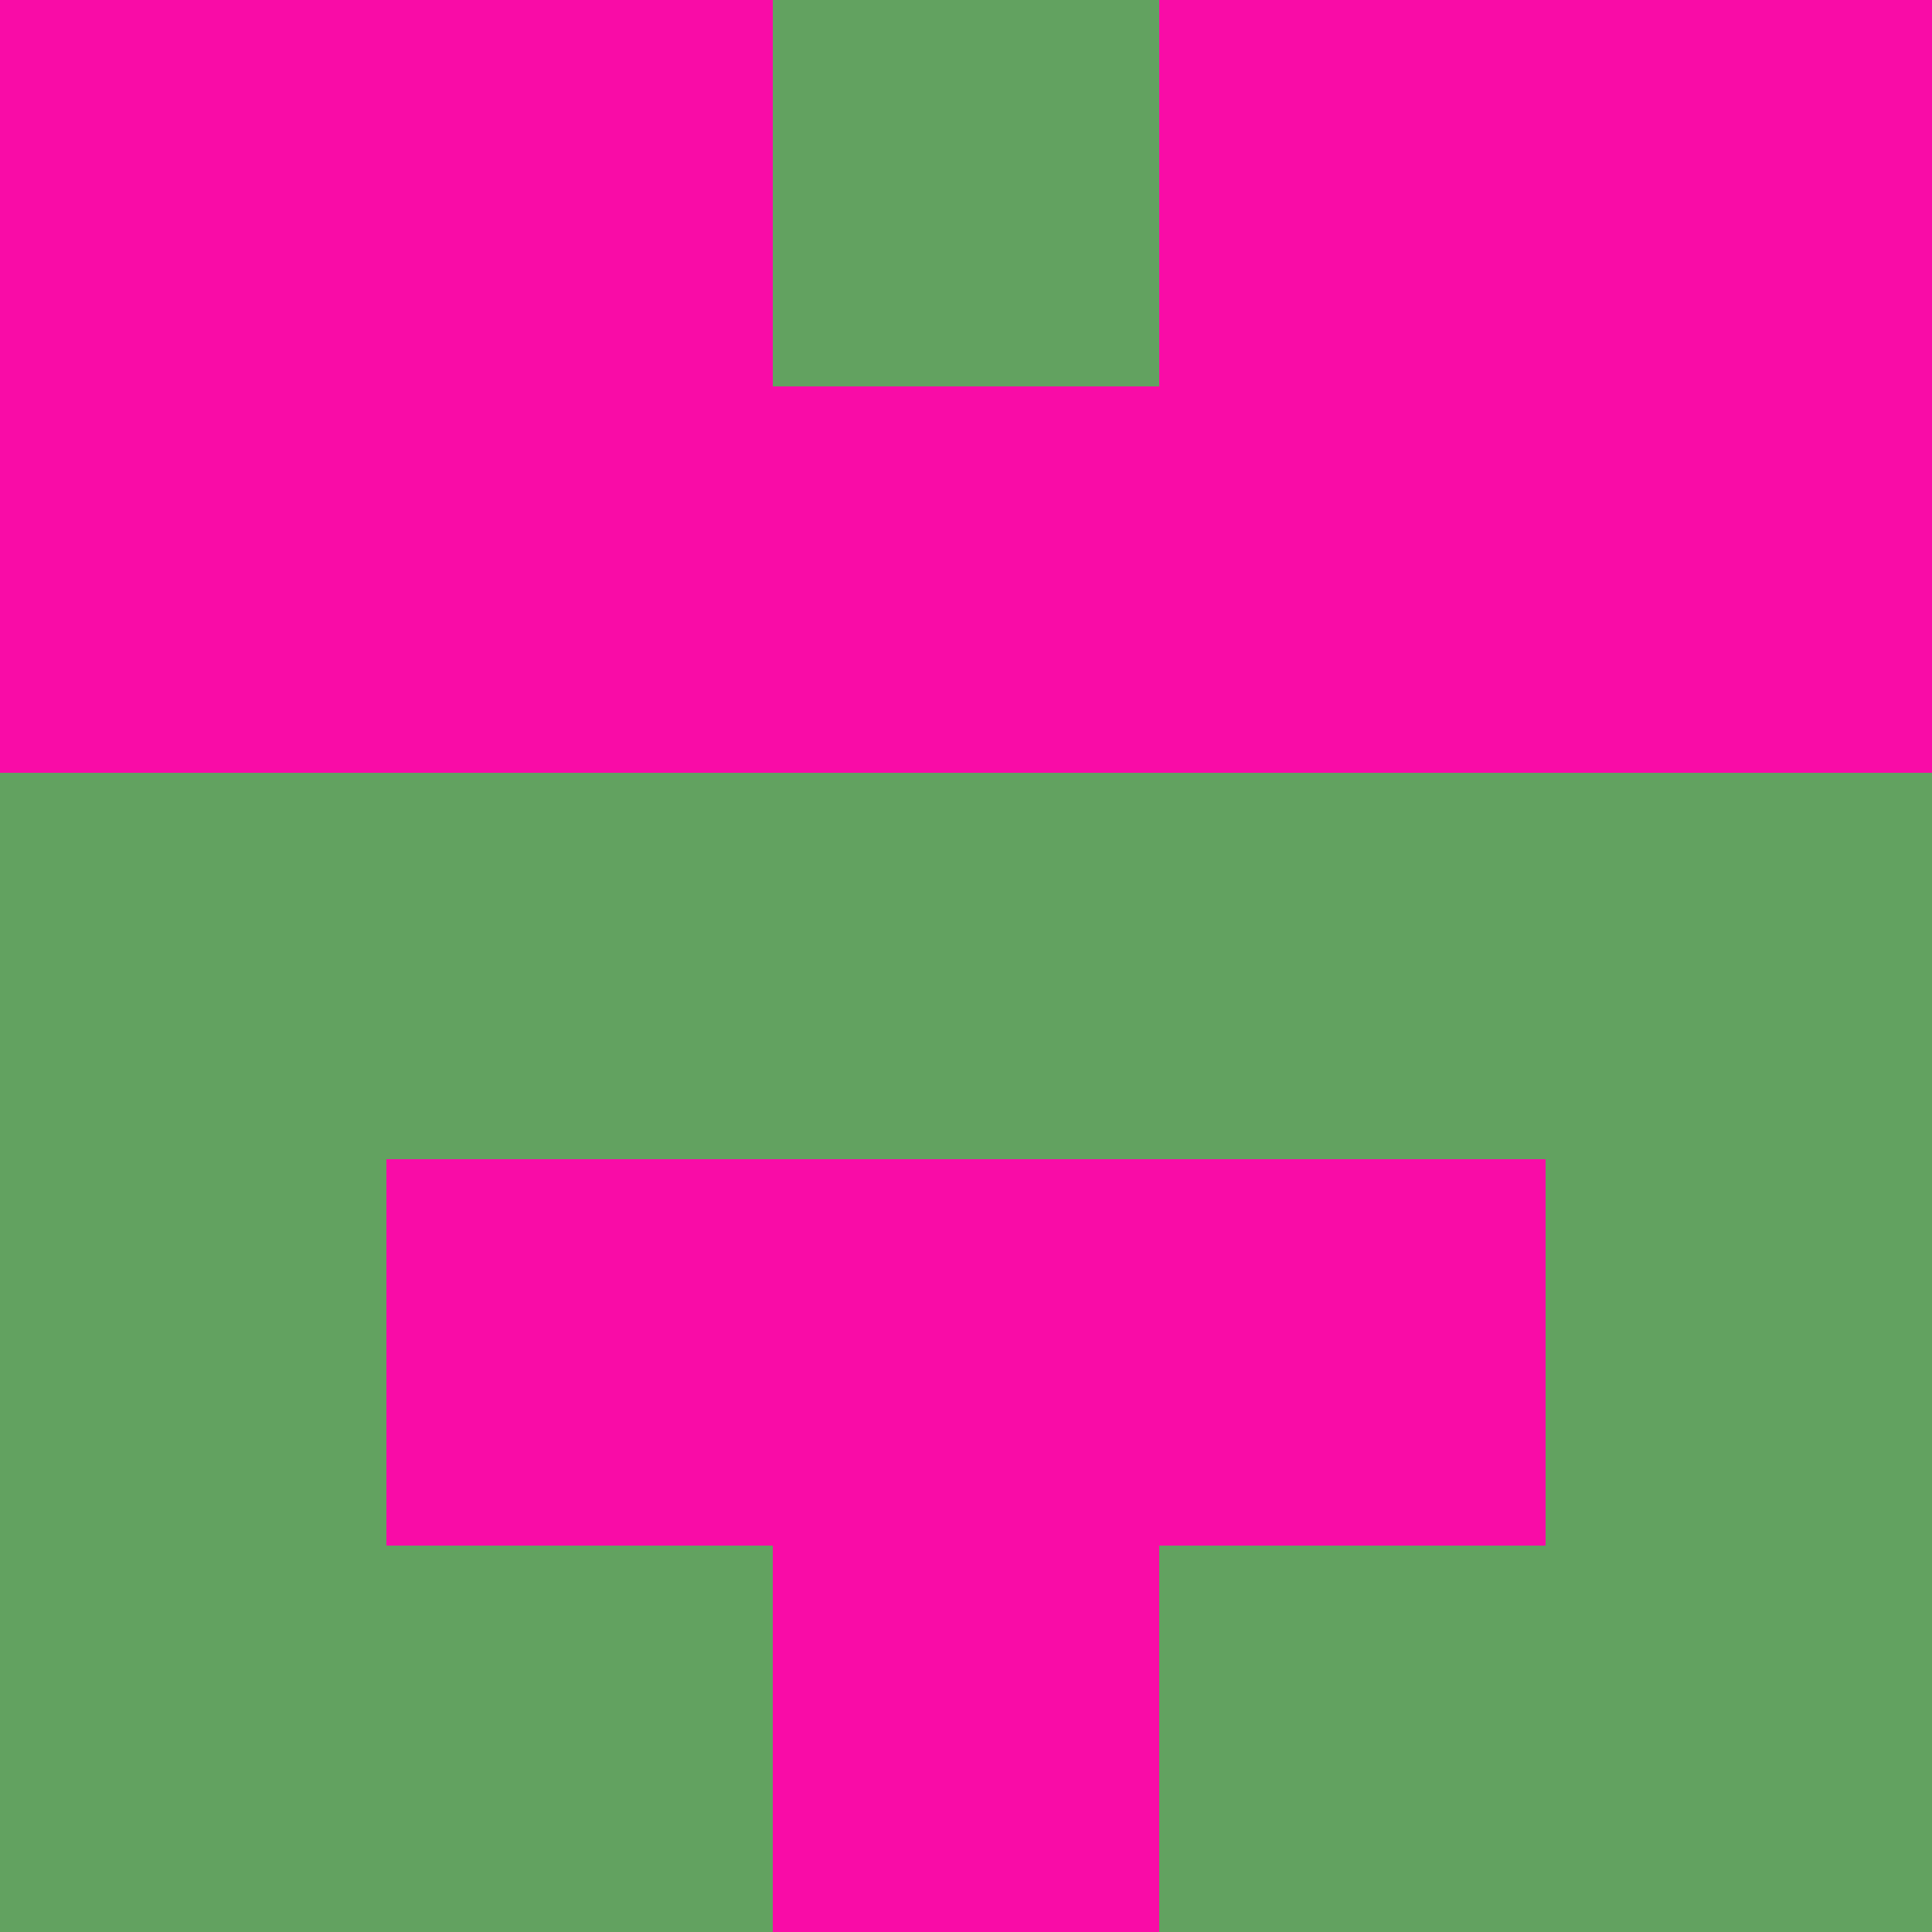 <?xml version="1.0" encoding="utf-8"?>
<!DOCTYPE svg PUBLIC "-//W3C//DTD SVG 20010904//EN"
        "http://www.w3.org/TR/2001/REC-SVG-20010904/DTD/svg10.dtd">

<svg viewBox="0 0 5 5"
     xmlns="http://www.w3.org/2000/svg"
     xmlns:xlink="http://www.w3.org/1999/xlink">

            <rect x ="0" y="0"
          width="1" height="1"
          fill="#F90CA7"></rect>
        <rect x ="4" y="0"
          width="1" height="1"
          fill="#F90CA7"></rect>
        <rect x ="1" y="0"
          width="1" height="1"
          fill="#F90CA7"></rect>
        <rect x ="3" y="0"
          width="1" height="1"
          fill="#F90CA7"></rect>
        <rect x ="2" y="0"
          width="1" height="1"
          fill="#62A260"></rect>
                <rect x ="0" y="1"
          width="1" height="1"
          fill="#F90CA7"></rect>
        <rect x ="4" y="1"
          width="1" height="1"
          fill="#F90CA7"></rect>
        <rect x ="1" y="1"
          width="1" height="1"
          fill="#F90CA7"></rect>
        <rect x ="3" y="1"
          width="1" height="1"
          fill="#F90CA7"></rect>
        <rect x ="2" y="1"
          width="1" height="1"
          fill="#F90CA7"></rect>
                <rect x ="0" y="2"
          width="1" height="1"
          fill="#62A260"></rect>
        <rect x ="4" y="2"
          width="1" height="1"
          fill="#62A260"></rect>
        <rect x ="1" y="2"
          width="1" height="1"
          fill="#62A260"></rect>
        <rect x ="3" y="2"
          width="1" height="1"
          fill="#62A260"></rect>
        <rect x ="2" y="2"
          width="1" height="1"
          fill="#62A260"></rect>
                <rect x ="0" y="3"
          width="1" height="1"
          fill="#62A260"></rect>
        <rect x ="4" y="3"
          width="1" height="1"
          fill="#62A260"></rect>
        <rect x ="1" y="3"
          width="1" height="1"
          fill="#F90CA7"></rect>
        <rect x ="3" y="3"
          width="1" height="1"
          fill="#F90CA7"></rect>
        <rect x ="2" y="3"
          width="1" height="1"
          fill="#F90CA7"></rect>
                <rect x ="0" y="4"
          width="1" height="1"
          fill="#62A260"></rect>
        <rect x ="4" y="4"
          width="1" height="1"
          fill="#62A260"></rect>
        <rect x ="1" y="4"
          width="1" height="1"
          fill="#62A260"></rect>
        <rect x ="3" y="4"
          width="1" height="1"
          fill="#62A260"></rect>
        <rect x ="2" y="4"
          width="1" height="1"
          fill="#F90CA7"></rect>
        </svg>


